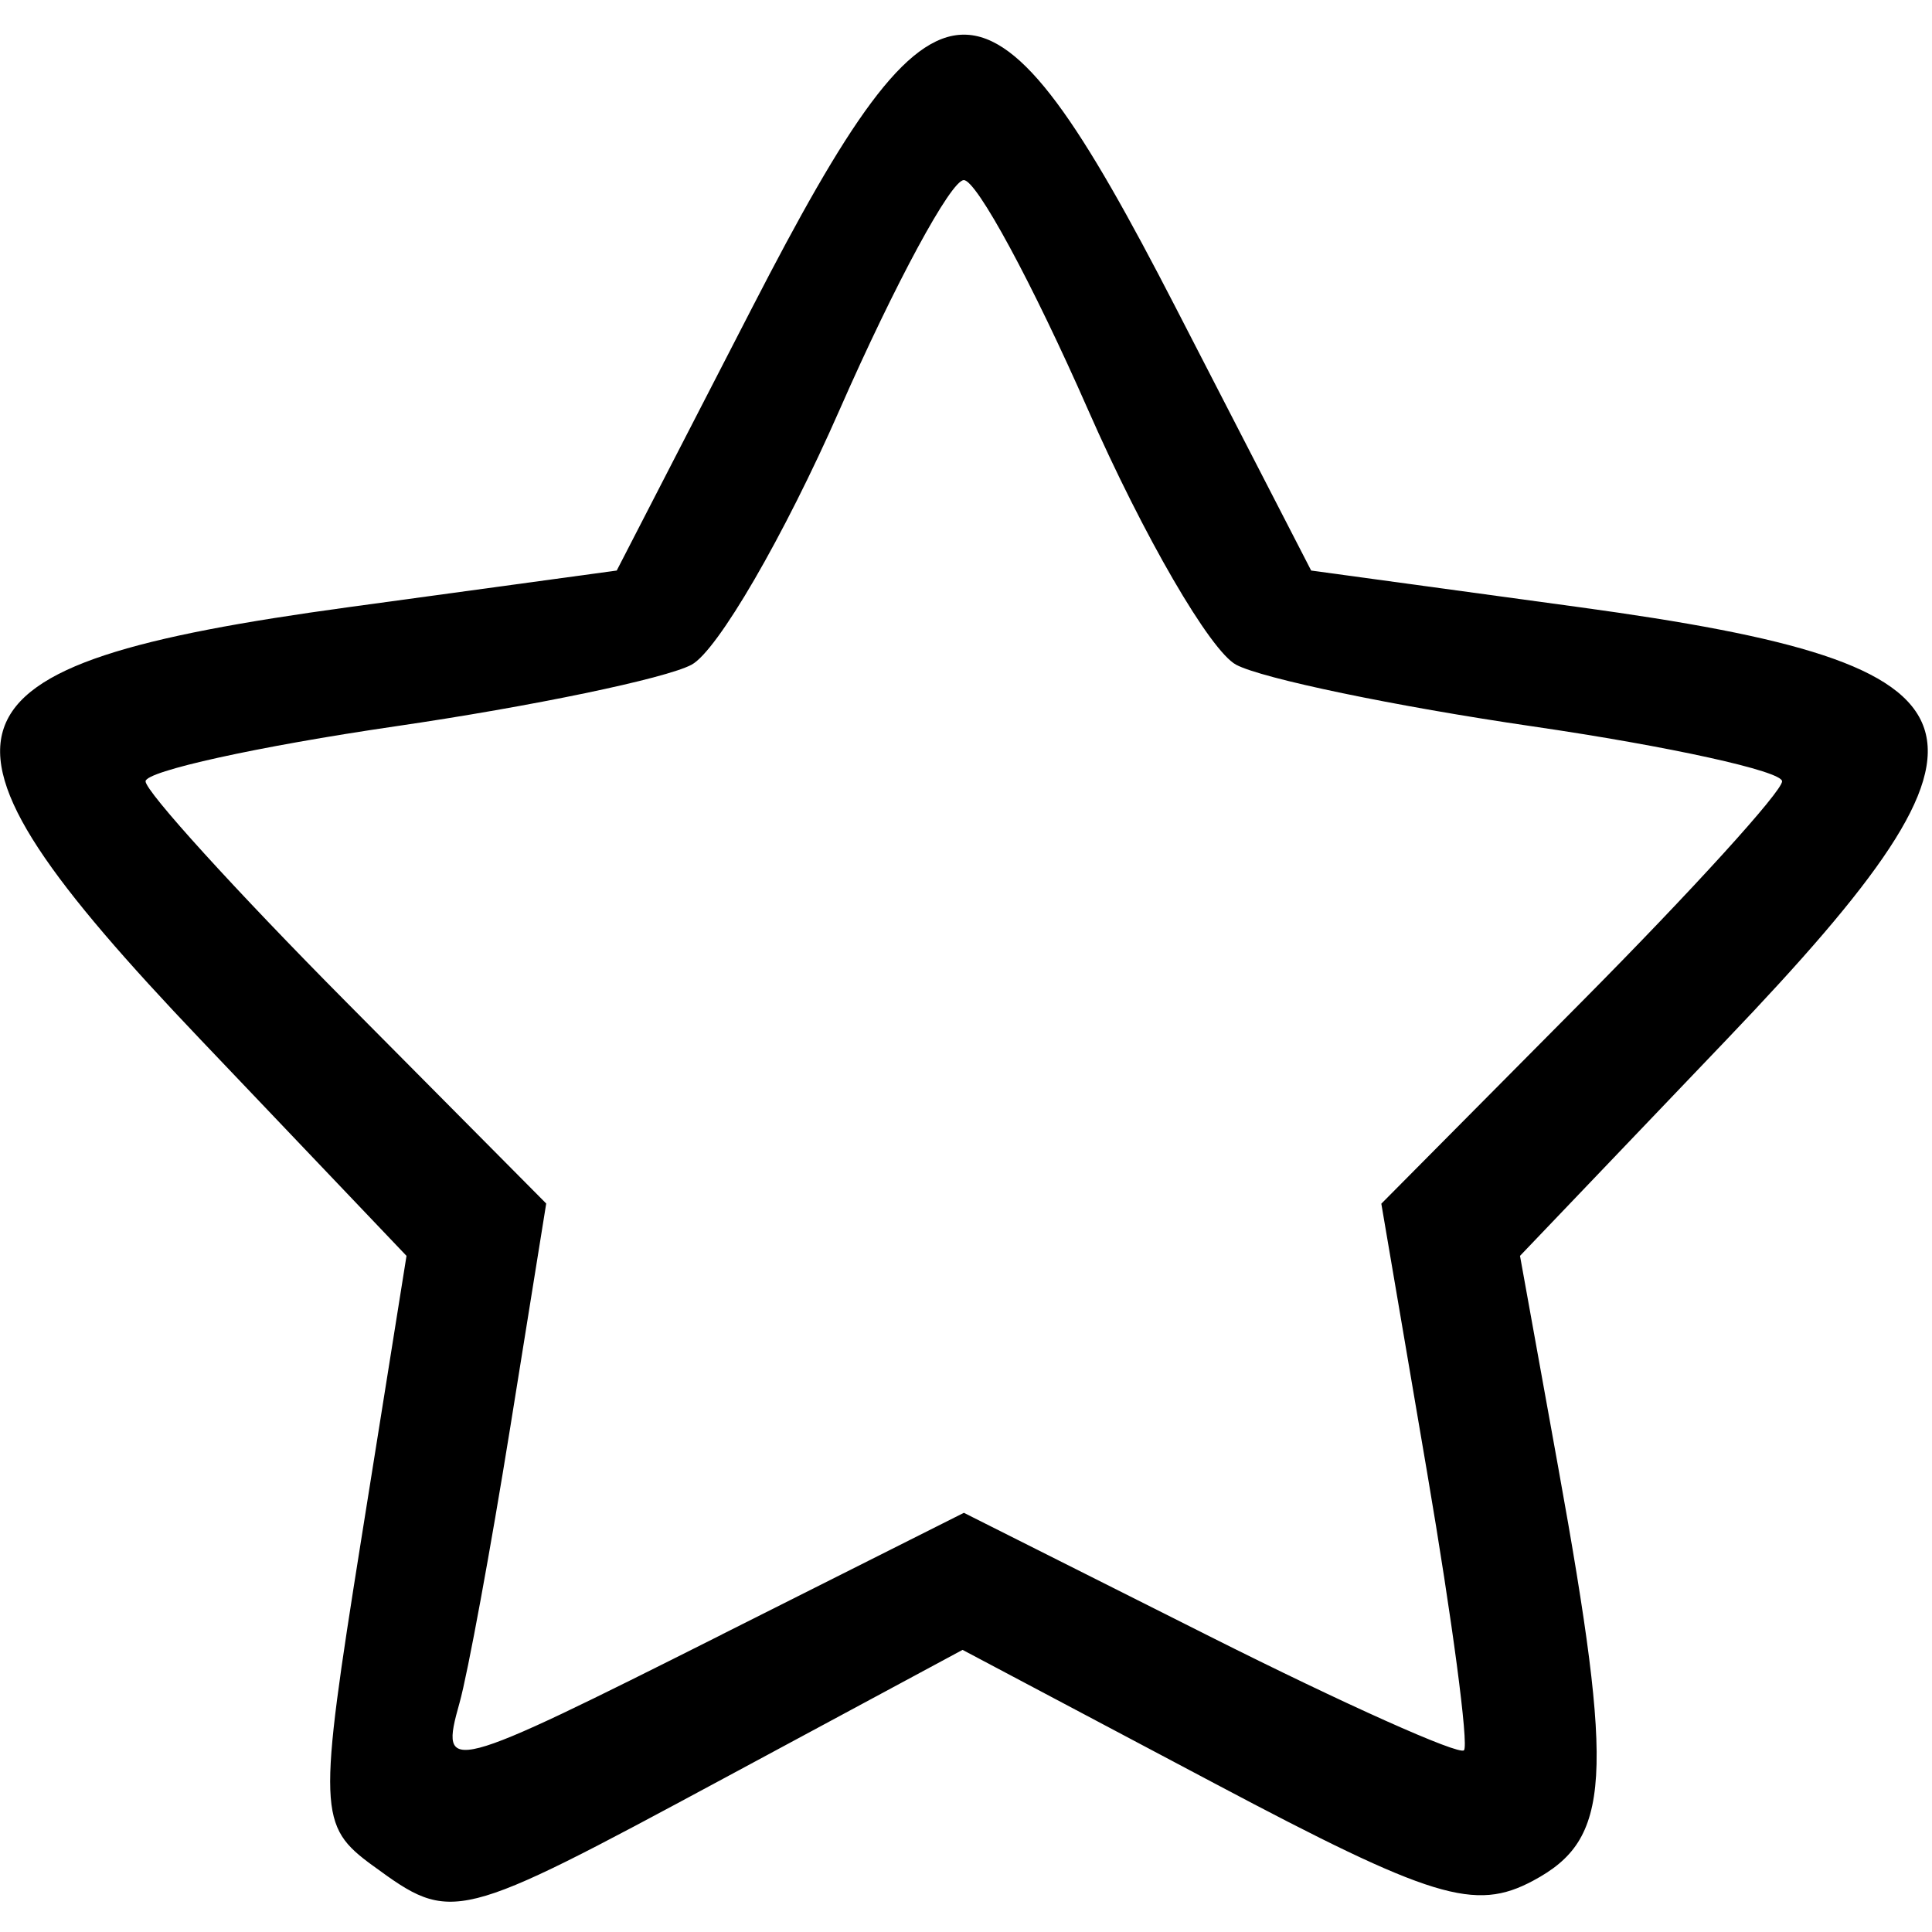 <!-- Generated by IcoMoon.io -->
<svg version="1.1" xmlns="http://www.w3.org/2000/svg" width="32" height="32" viewBox="0 0 32 32">
<title>star</title>
<path d="M6.176 30.902c-0.904-0.661-0.912-0.896-0.194-5.396l0.751-4.705-3.415-3.586c-4.924-5.17-4.572-6.198 2.453-7.158l4.444-0.607 2.248-4.364c3.099-6.016 3.907-6.016 7.006 0l2.248 4.364 4.444 0.607c7.028 0.96 7.379 1.99 2.441 7.158l-3.426 3.586 0.635 3.514c0.933 5.162 0.873 6.145-0.417 6.835-0.964 0.516-1.67 0.301-5.282-1.614l-4.169-2.209-3.963 2.133c-4.44 2.39-4.49 2.402-5.803 1.442zM11.96 27.070l4.005-2.013 4.068 2.045c2.237 1.125 4.134 1.974 4.215 1.888s-0.194-2.159-0.611-4.605l-0.758-4.448 3.319-3.345c1.826-1.84 3.319-3.483 3.319-3.651s-1.859-0.578-4.132-0.91c-2.272-0.332-4.482-0.792-4.911-1.021s-1.532-2.129-2.452-4.222c-0.92-2.093-1.846-3.805-2.058-3.805s-1.139 1.712-2.058 3.805c-0.92 2.093-2.023 3.993-2.452 4.222s-2.639 0.689-4.911 1.021c-2.272 0.332-4.132 0.742-4.132 0.91s1.493 1.811 3.318 3.65l3.318 3.343-0.594 3.697c-0.327 2.033-0.706 4.092-0.842 4.575-0.336 1.192-0.22 1.162 4.349-1.135z"></path>
</svg>
